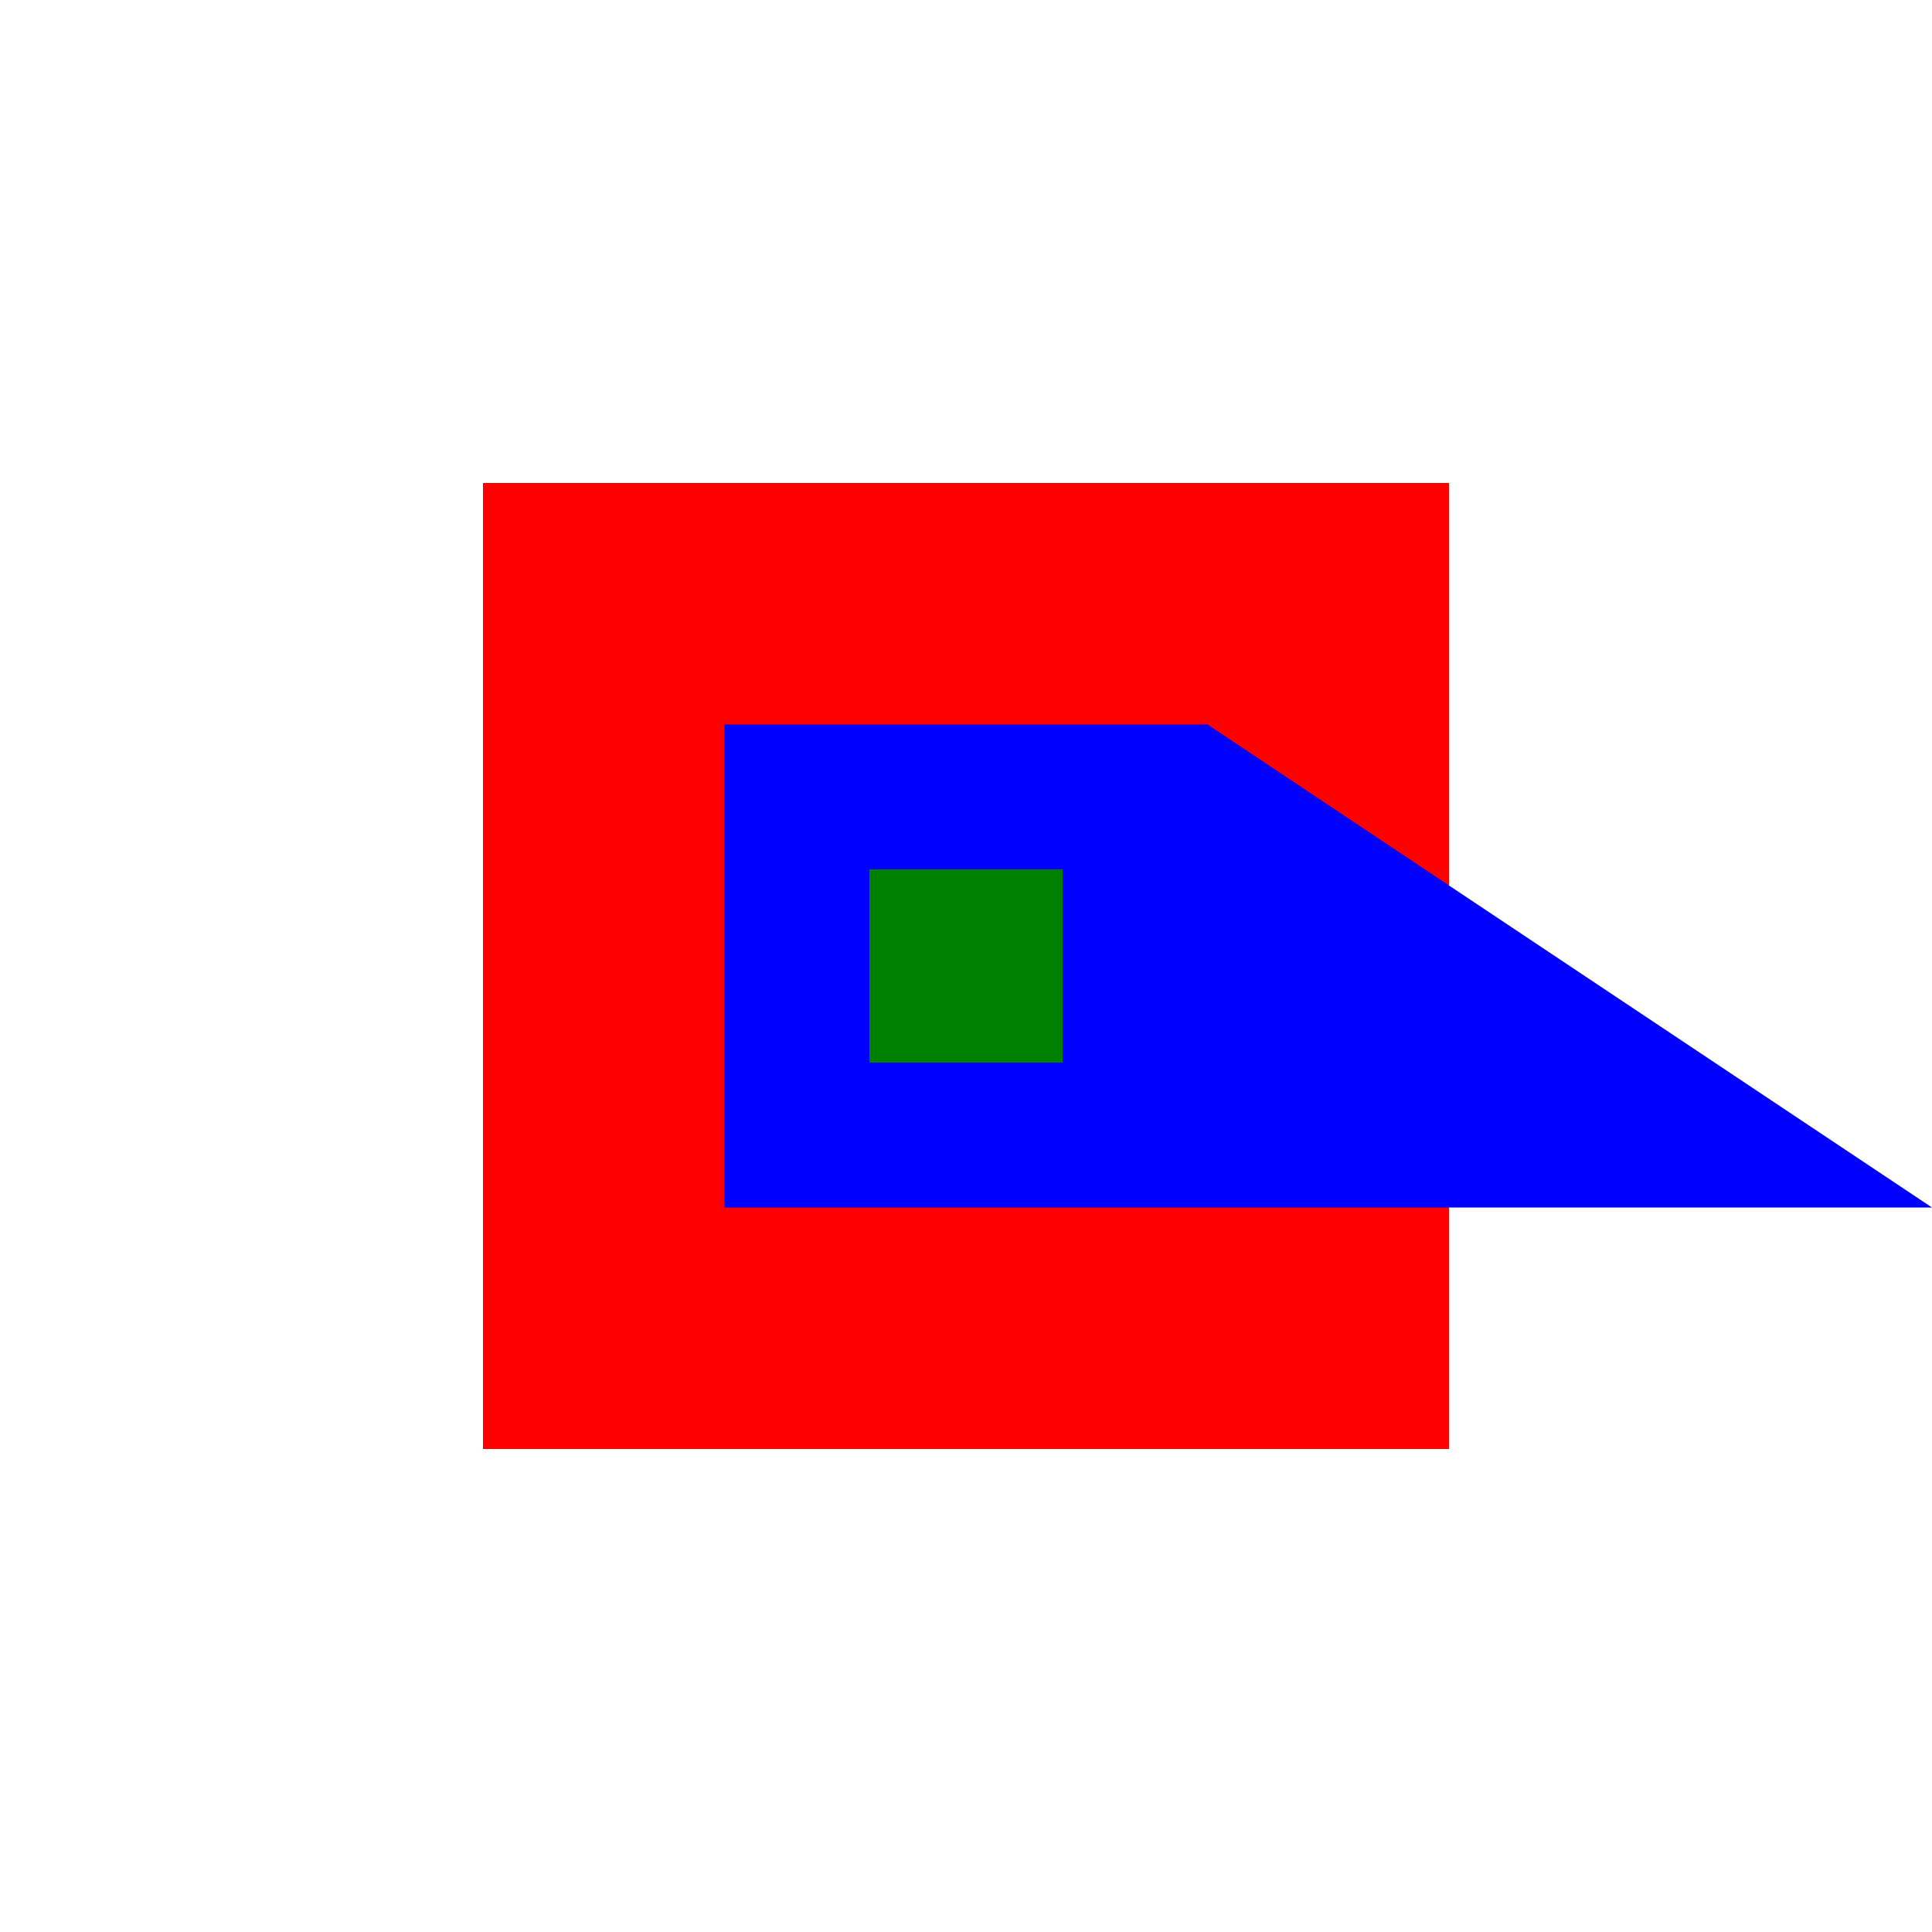 <svg xmlns="http://www.w3.org/2000/svg" width="200" height="200" viewBox="0 0 200 200">
  <path d="M50,50 L150,50 L150,150 L50,150 Z" fill="red" />
  <path d="M75,75 L125,75 L200,125 L75,125 Z" fill="blue" />
  <path d="M90,90 L110,90 L110,110 L90,110 Z" fill="green" />
</svg>
